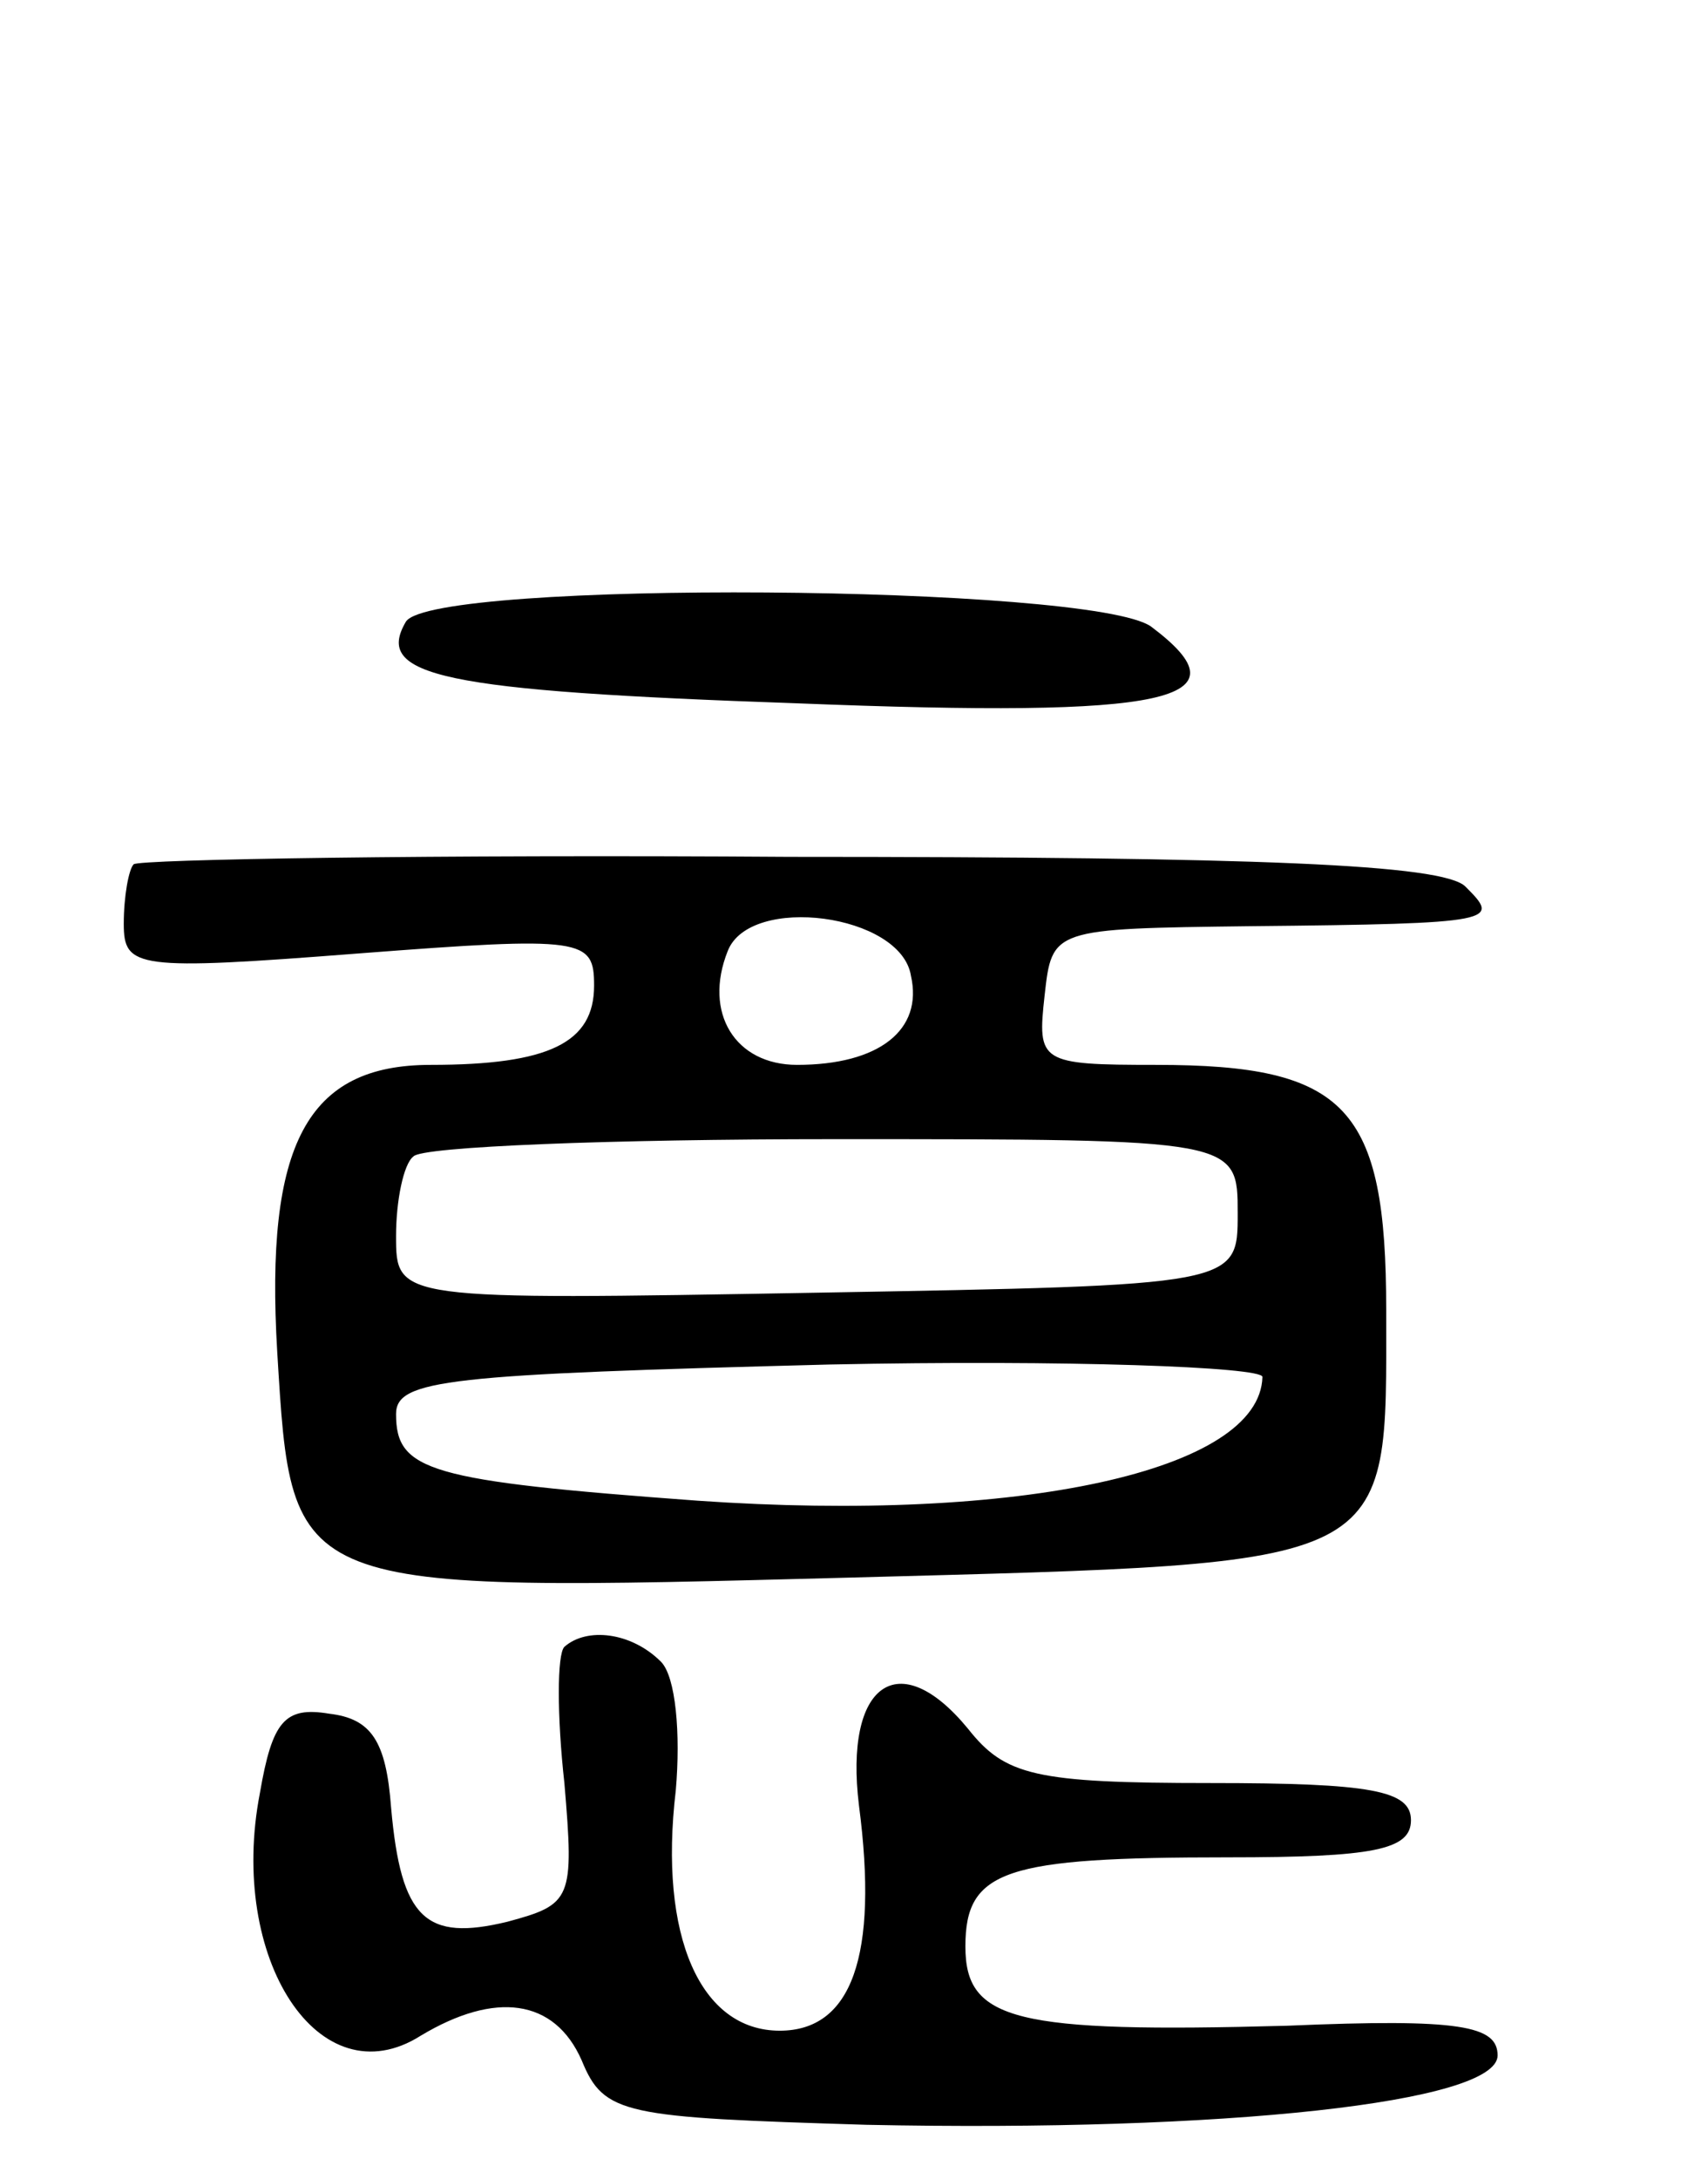 <svg version="1.0" xmlns="http://www.w3.org/2000/svg"
 width="69pt" height="88pt" viewBox="0 0 69 88"
 preserveAspectRatio="xMidYMid meet">
<g transform="translate(0,88) scale(0.1,-0.1)"
fill="#000000" stroke="none">
<path d="M164 629 c-13 -22 14 -28 158 -33 151 -6 183 1 143 31 -24 17 -290
19 -301 2z"/>
<path d="M54 531 c-2 -2 -4 -13 -4 -24 0 -18 5 -19 95 -12 91 7 95 6 95 -13 0
-23 -18 -32 -66 -32 -50 0 -67 -32 -62 -116 6 -98 4 -97 233 -91 221 6 215 3
215 108 0 82 -16 99 -93 99 -47 0 -48 1 -45 28 3 27 3 27 83 28 101 1 101 2
87 16 -9 9 -84 12 -273 12 -143 1 -263 -1 -265 -3z m314 -45 c5 -22 -13 -36
-46 -36 -25 0 -38 21 -28 46 9 23 70 15 74 -10z m132 -96 c0 -29 0 -29 -170
-32 -170 -3 -170 -3 -170 23 0 14 3 29 7 32 3 4 80 7 170 7 163 0 163 0 163
-30z m10 -66 c-1 -38 -98 -59 -228 -50 -109 8 -122 12 -122 35 0 14 21 16 175
20 96 2 175 -1 175 -5z"/>
<path d="M228 215 c-3 -3 -3 -28 0 -55 4 -47 3 -49 -23 -56 -33 -8 -43 1 -47
46 -2 27 -8 36 -25 38 -18 3 -23 -3 -28 -32 -13 -67 24 -124 65 -98 30 18 54
15 65 -10 9 -22 17 -23 115 -26 145 -3 255 9 255 28 0 12 -15 15 -85 12 -110
-3 -130 2 -130 32 0 31 16 36 106 36 59 0 74 3 74 15 0 12 -16 15 -81 15 -71
0 -83 3 -98 22 -28 34 -50 18 -44 -31 8 -61 -3 -91 -32 -91 -32 0 -49 38 -42
97 2 23 0 46 -6 52 -12 12 -30 14 -39 6z"/>
</g>
</svg>
